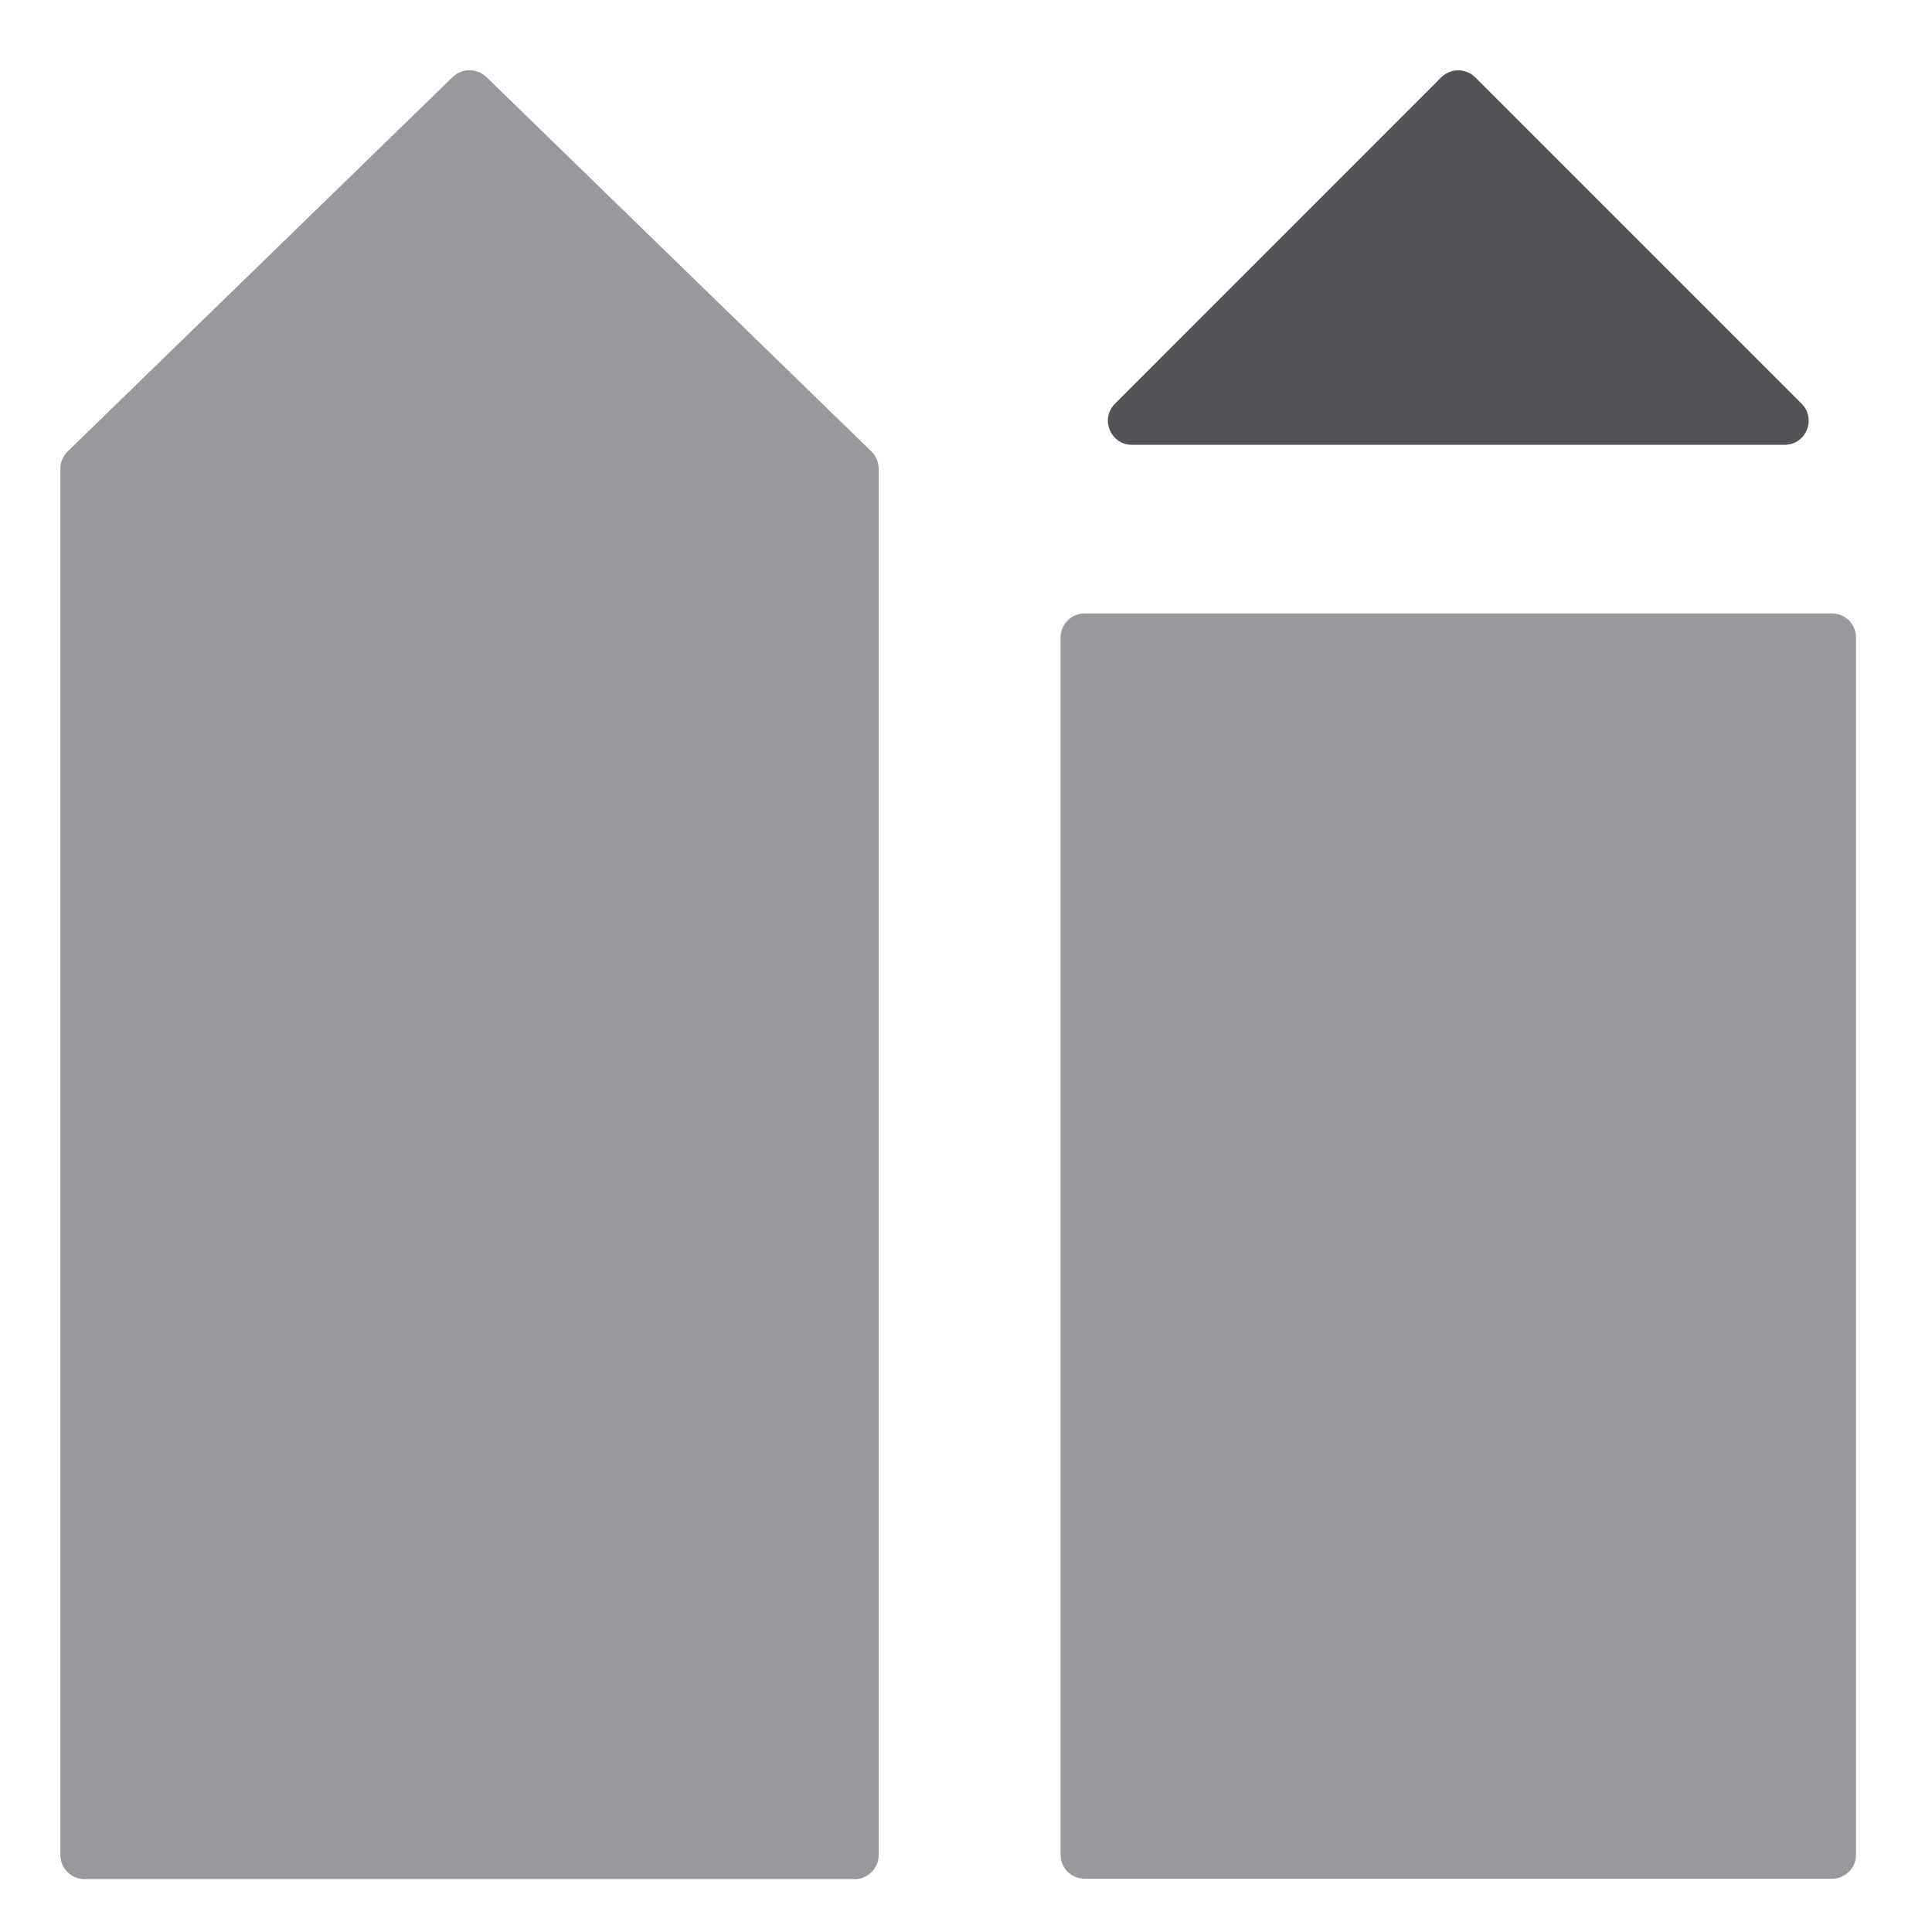 <svg width="16" height="16" viewBox="0 0 16 16" fill="none" xmlns="http://www.w3.org/2000/svg">
<g id="Group 1321317466">
<path id="Union" fill-rule="evenodd" clip-rule="evenodd" d="M7.277 3.882C7.277 3.828 7.255 3.776 7.216 3.738L4.028 0.638C3.95 0.563 3.827 0.563 3.749 0.638L0.561 3.738C0.522 3.776 0.5 3.828 0.5 3.882V15.362C0.5 15.473 0.59 15.562 0.7 15.562H7.077C7.187 15.562 7.277 15.473 7.277 15.362V3.882Z" fill="#97999C"/>
<path id="Union_2" d="M8.783 5.28C8.783 5.17 8.872 5.08 8.983 5.08H15.171C15.282 5.08 15.371 5.17 15.371 5.28V15.359C15.371 15.47 15.282 15.559 15.171 15.559H8.983C8.872 15.559 8.783 15.47 8.783 15.359V5.28Z" fill="#97999C"/>
<path id="Rectangle 3468418" d="M14.92 3.343C15.046 3.469 14.957 3.684 14.778 3.684H9.376C9.197 3.684 9.108 3.469 9.234 3.343L11.935 0.641C12.014 0.563 12.14 0.563 12.218 0.641L14.92 3.343Z" fill="#545458"/>
</g>
</svg>
